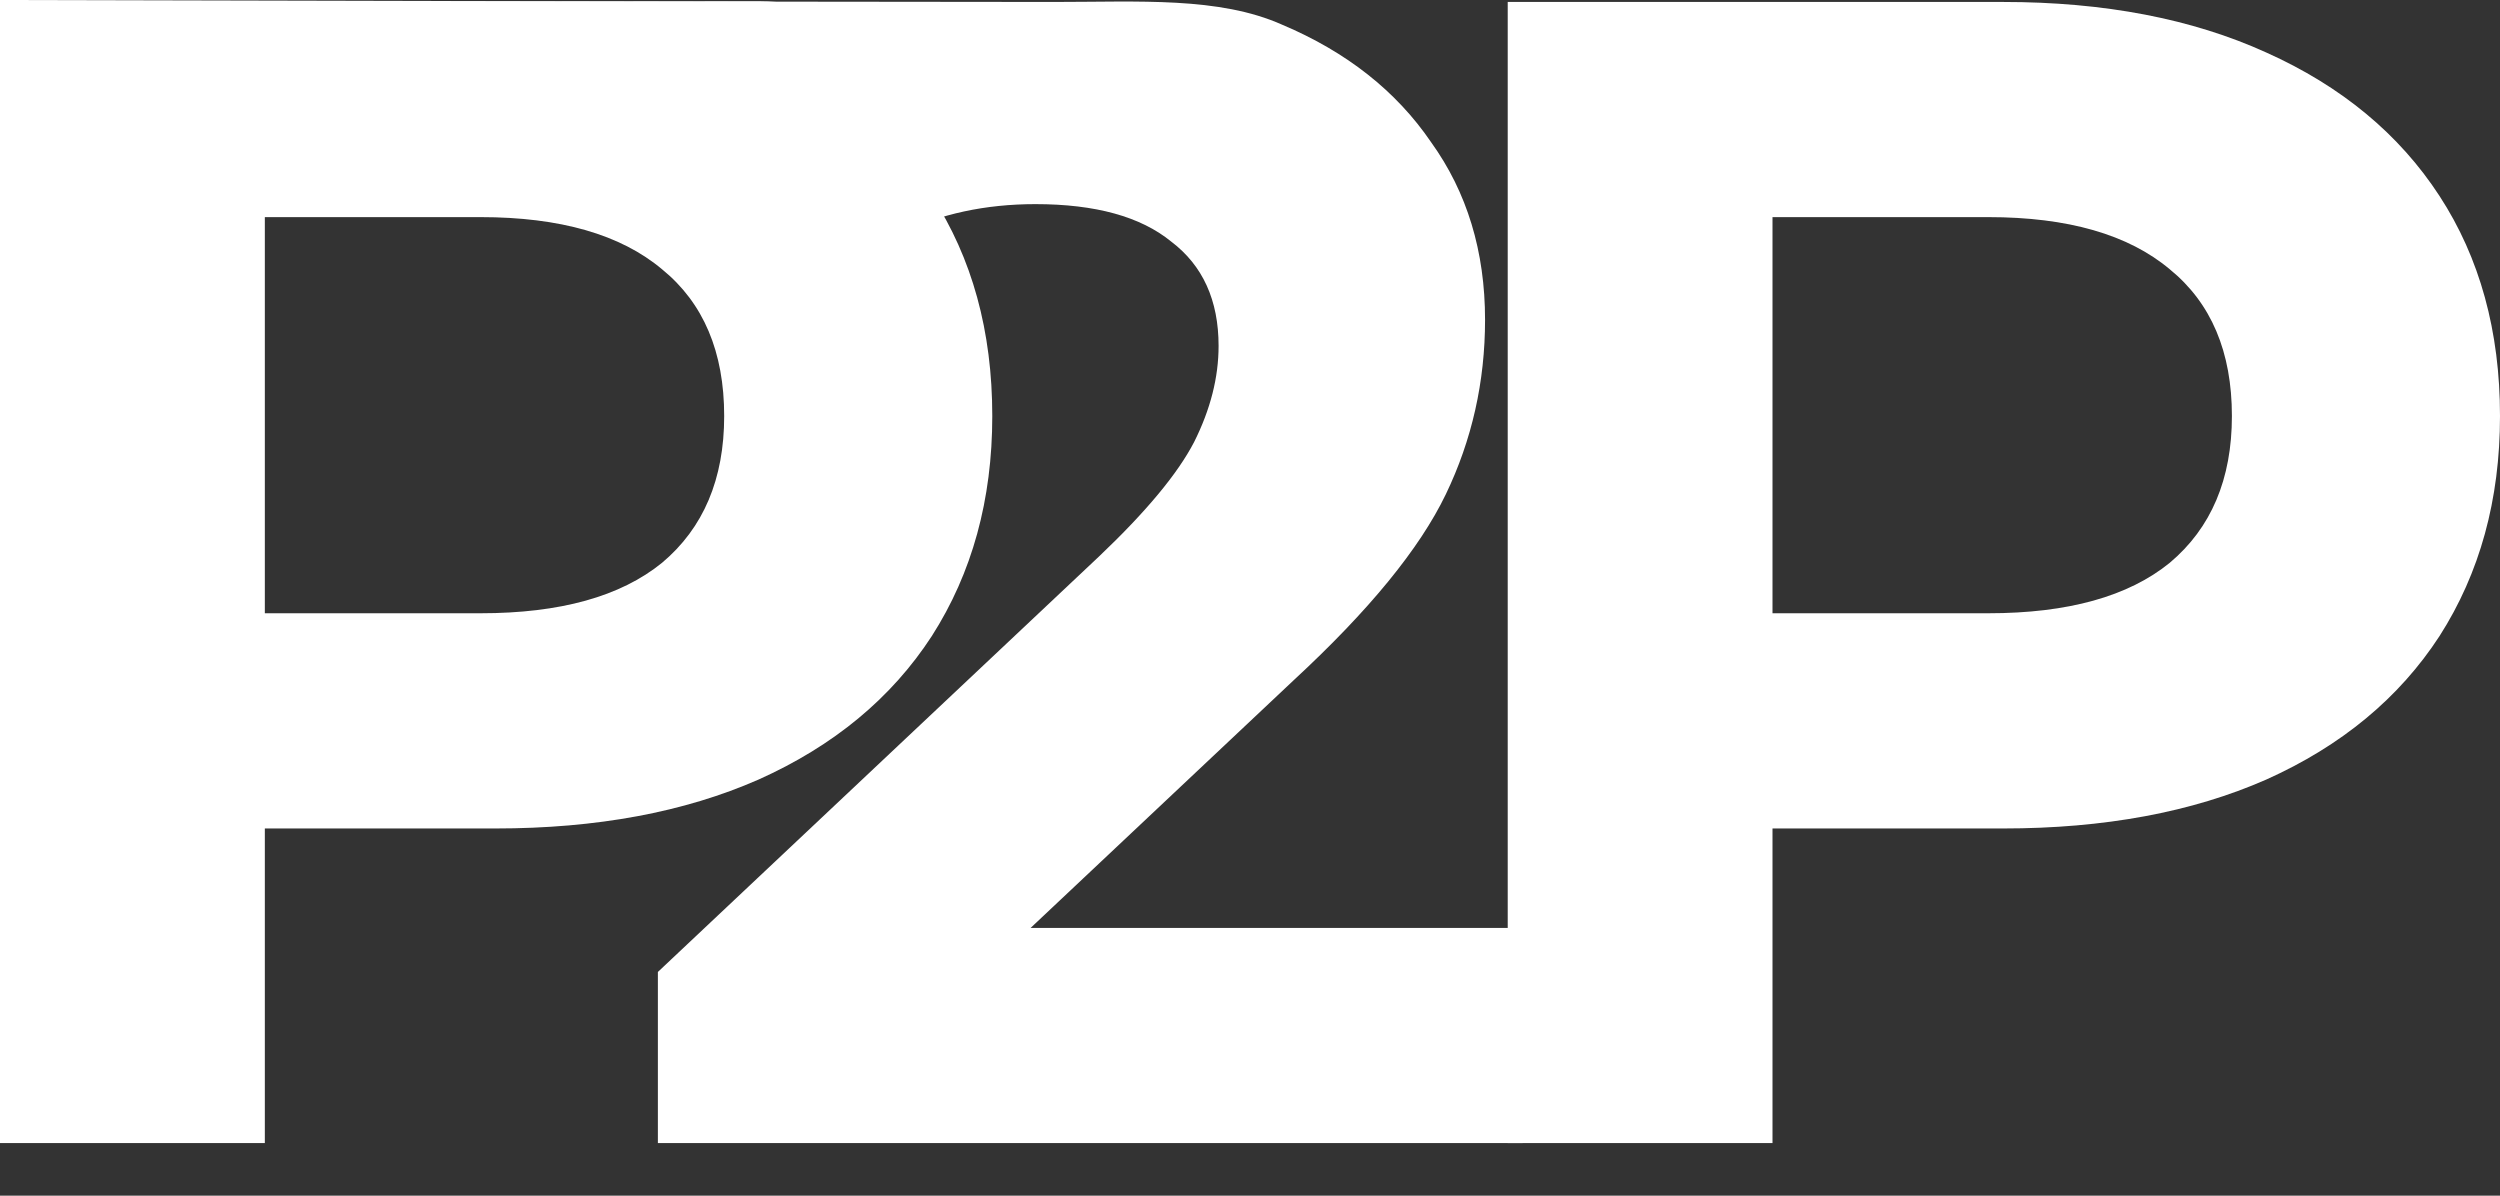 <svg width="46" height="22" viewBox="0 0 46 22" fill="none" xmlns="http://www.w3.org/2000/svg">
<rect x="0" y="0" width="46" height="22" fill="#333333" stroke="none"/>
<path d="M13.957 0.023C15.822 0.023 16.367 1.273 17.731 1.892C19.115 2.512 16.404 2.466 17.145 3.606C17.887 4.745 18.258 6.095 18.258 7.655C18.258 9.195 17.887 10.545 17.145 11.704C16.404 12.844 15.341 13.724 13.957 14.344C12.593 14.944 10.979 15.244 9.114 15.244H4.873V21.033H0V0.036L13.957 0.023ZM8.843 11.284C10.307 11.284 11.42 10.975 12.182 10.355C12.944 9.715 13.325 8.815 13.325 7.655C13.325 6.475 12.944 5.575 12.182 4.955C11.42 4.315 10.307 3.995 8.843 3.995H4.873V11.284H8.843Z" fill="white"/>
<path d="M28.017 17.074V21.033H12.105V17.884L20.226 10.235C21.089 9.415 21.67 8.715 21.971 8.135C22.272 7.535 22.422 6.945 22.422 6.365C22.422 5.525 22.131 4.885 21.55 4.445C20.988 3.986 20.156 3.756 19.053 3.756C18.131 3.756 17.299 3.936 16.557 4.295C15.815 4.635 0.501 1.192 0 1.892V0C0 0 14.209 0.036 19.393 0.036C20.957 0.036 22.432 -0.064 23.595 0.456C24.778 0.956 25.691 1.676 26.332 2.616C26.994 3.536 27.325 4.625 27.325 5.885C27.325 7.025 27.084 8.095 26.603 9.095C26.122 10.095 25.189 11.235 23.806 12.514L18.963 17.074H28.017Z" fill="white"/>
<path d="M36.856 0.036C38.721 0.036 40.335 0.346 41.699 0.966C43.082 1.586 44.145 2.466 44.887 3.606C45.629 4.745 46 6.095 46 7.655C46 9.195 45.629 10.545 44.887 11.704C44.145 12.844 43.082 13.724 41.699 14.344C40.335 14.944 38.721 15.244 36.856 15.244H32.614V21.033H27.742V0.036H36.856ZM36.585 11.284C38.049 11.284 39.162 10.975 39.924 10.355C40.686 9.715 41.067 8.815 41.067 7.655C41.067 6.475 40.686 5.575 39.924 4.955C39.162 4.315 38.049 3.995 36.585 3.995H32.614V11.284H36.585Z" fill="white"/>
</svg>
